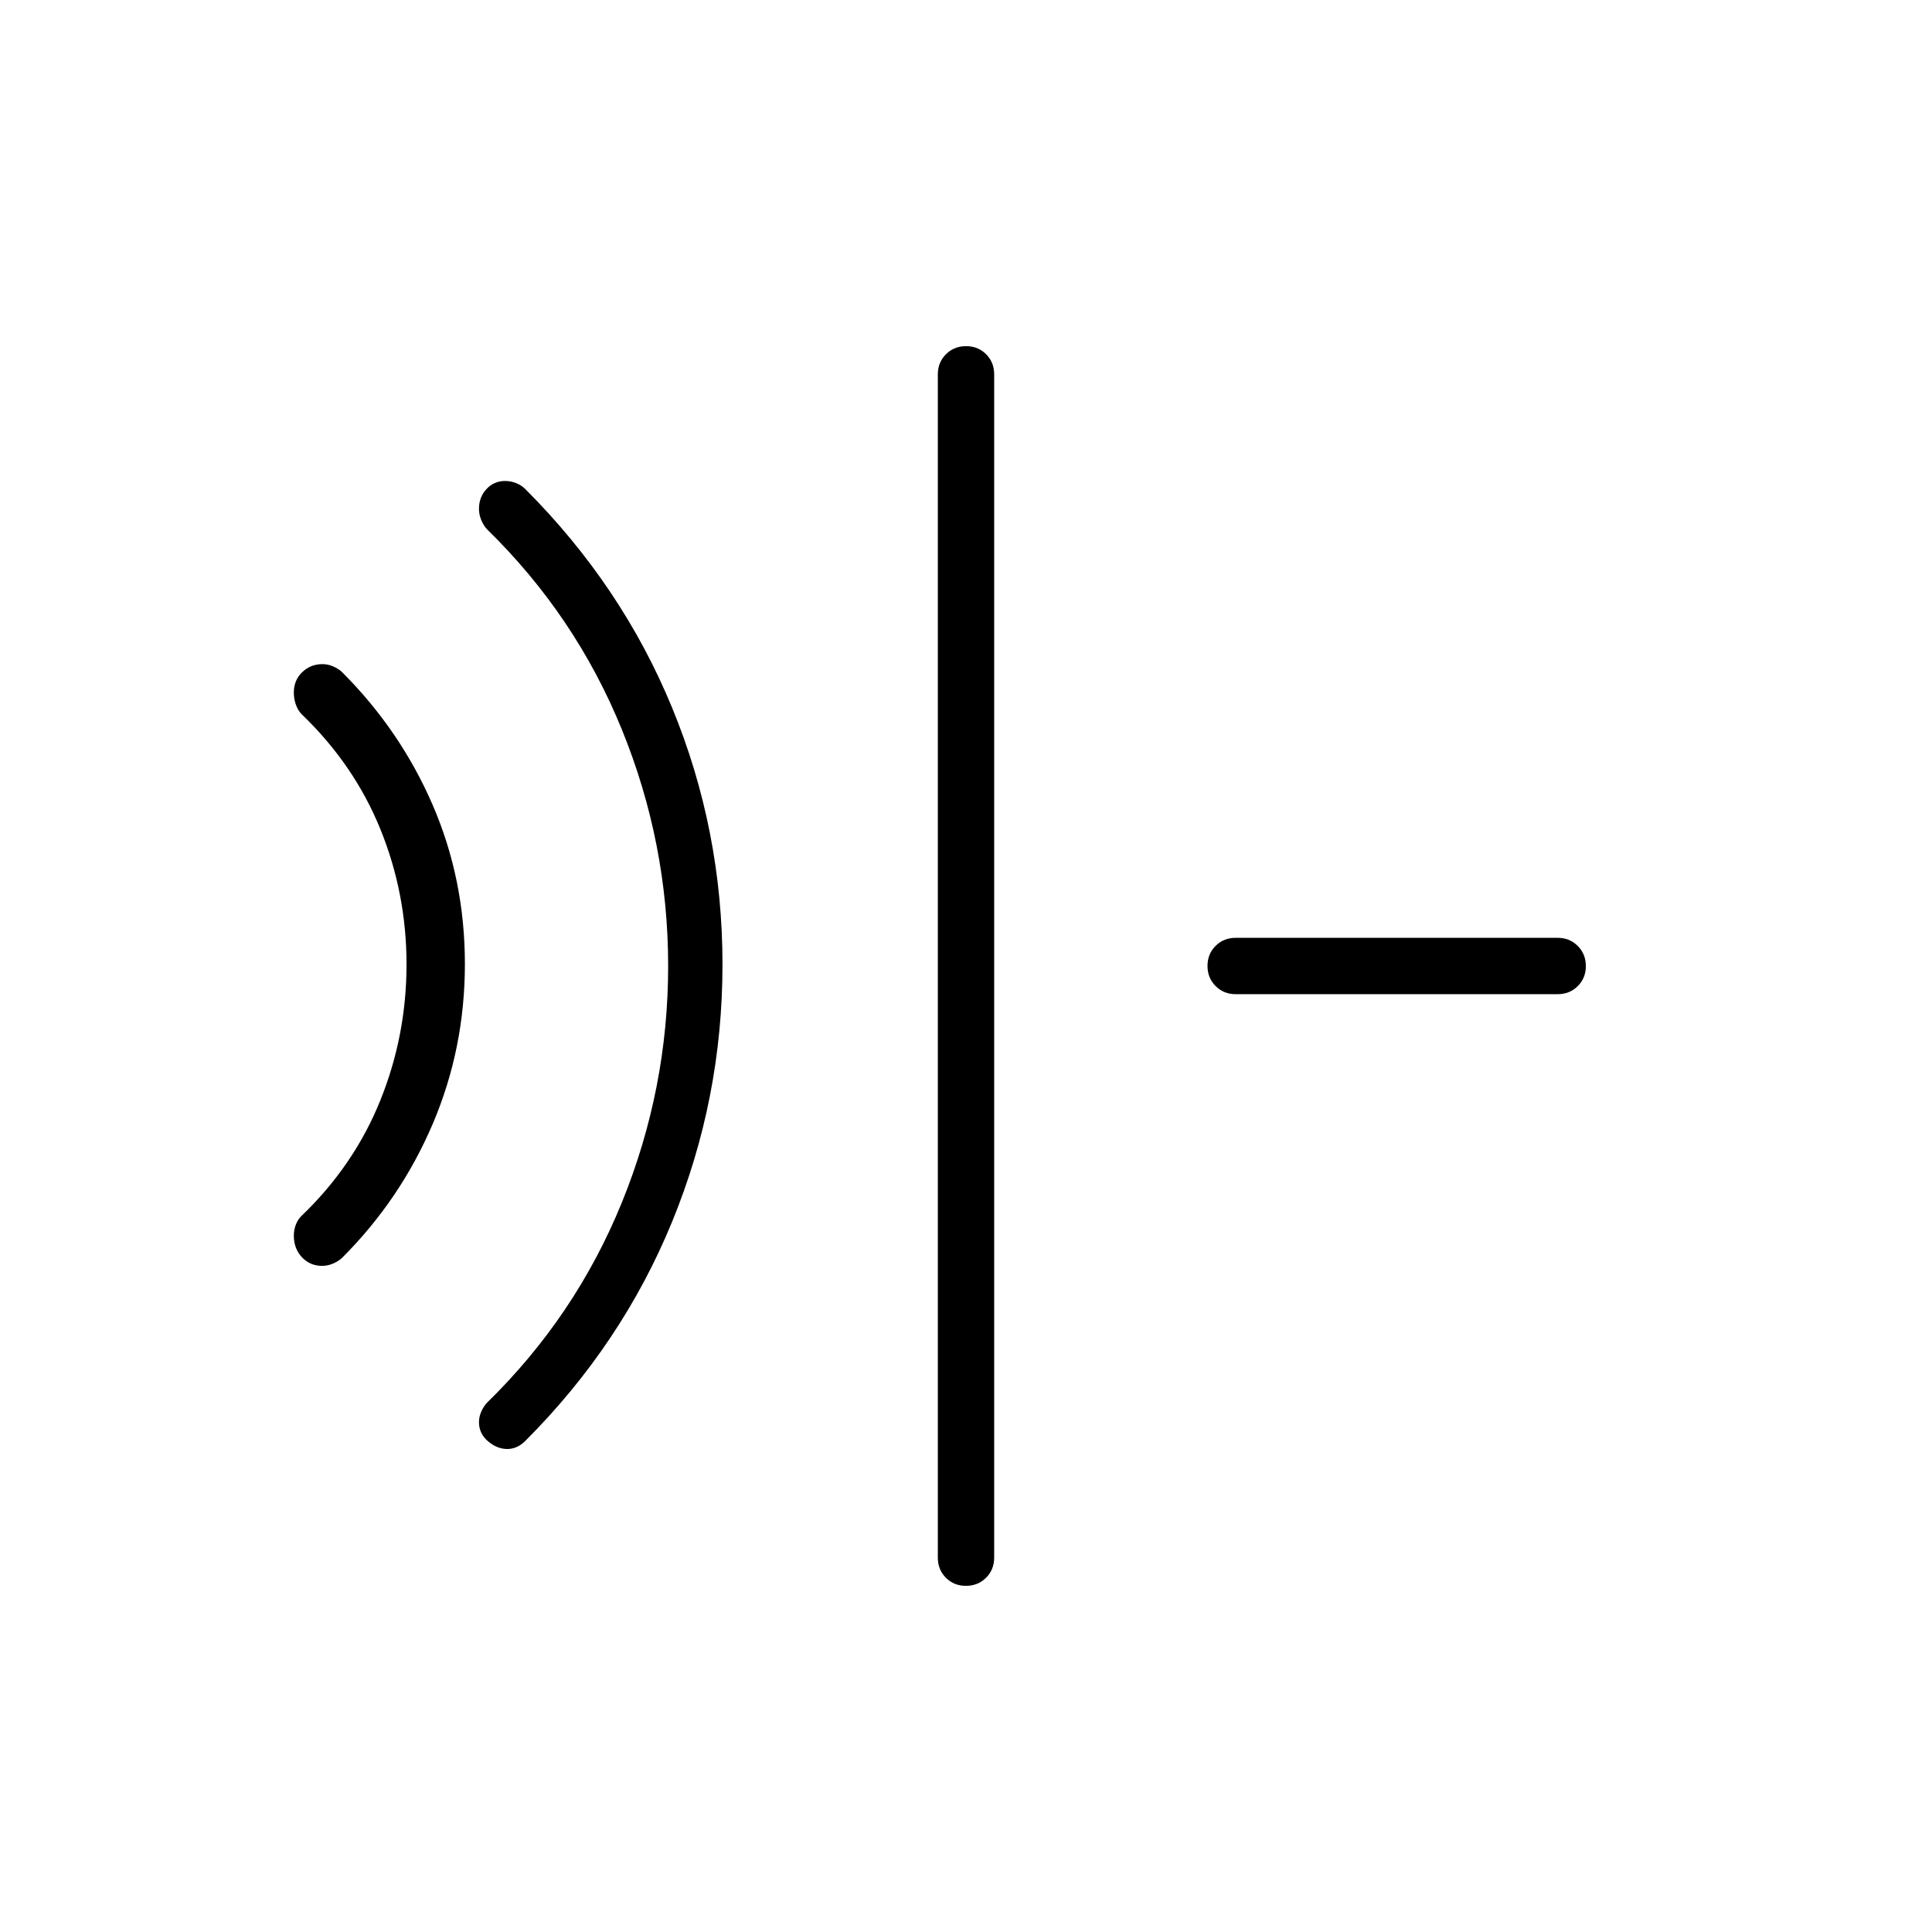 <svg xmlns="http://www.w3.org/2000/svg" height="24" viewBox="0 96 960 960" width="24"><path d="M160.044 725Q154 725 150 720.688q-4-4.313-4-10.688 0-3 1.077-5.667 1.077-2.666 2.923-4.333 26-25 39-57.283 13-32.282 13-67.5Q202 540 189 508t-39-57q-1.846-1.809-2.923-4.702-1.077-2.894-1.077-6.149Q146 434 150.163 430q4.164-4 10.061-4 2.776 0 5.401 1.167Q168.25 428.333 170 430q29 29 45 66t16 79q0 42-16 79.5T170 721q-1.778 1.667-4.444 2.833-2.667 1.167-5.512 1.167Zm92.056 91q-5.1 0-9.6-3.833-4.5-3.834-4.5-9.5 0-2.667 1.167-5.292Q240.333 794.75 242 793q44-43 67-99.5T332 576q0-61-23-117.5T242 359q-1.667-1.739-2.833-4.522-1.167-2.782-1.167-5.565 0-5.913 3.738-9.913 3.737-4 9.262-4 2.857 0 5.536 1.091 2.678 1.091 4.464 2.909 48 48 73 108.736 25 60.737 25 127.5Q359 642 334 703t-73 109q-2 2-4.25 3t-4.65 1Zm227.865 68Q474 884 470 879.975T466 870V282q0-5.95 4.035-9.975 4.035-4.025 10-4.025t9.965 4.025q4 4.025 4 9.975v588q0 5.95-4.035 9.975-4.035 4.025-10 4.025ZM614 590q-5.95 0-9.975-4.035-4.025-4.035-4.025-10t4.025-9.965q4.025-4 9.975-4h160q5.95 0 9.975 4.035 4.025 4.035 4.025 10T783.975 586q-4.025 4-9.975 4H614Z"/></svg>